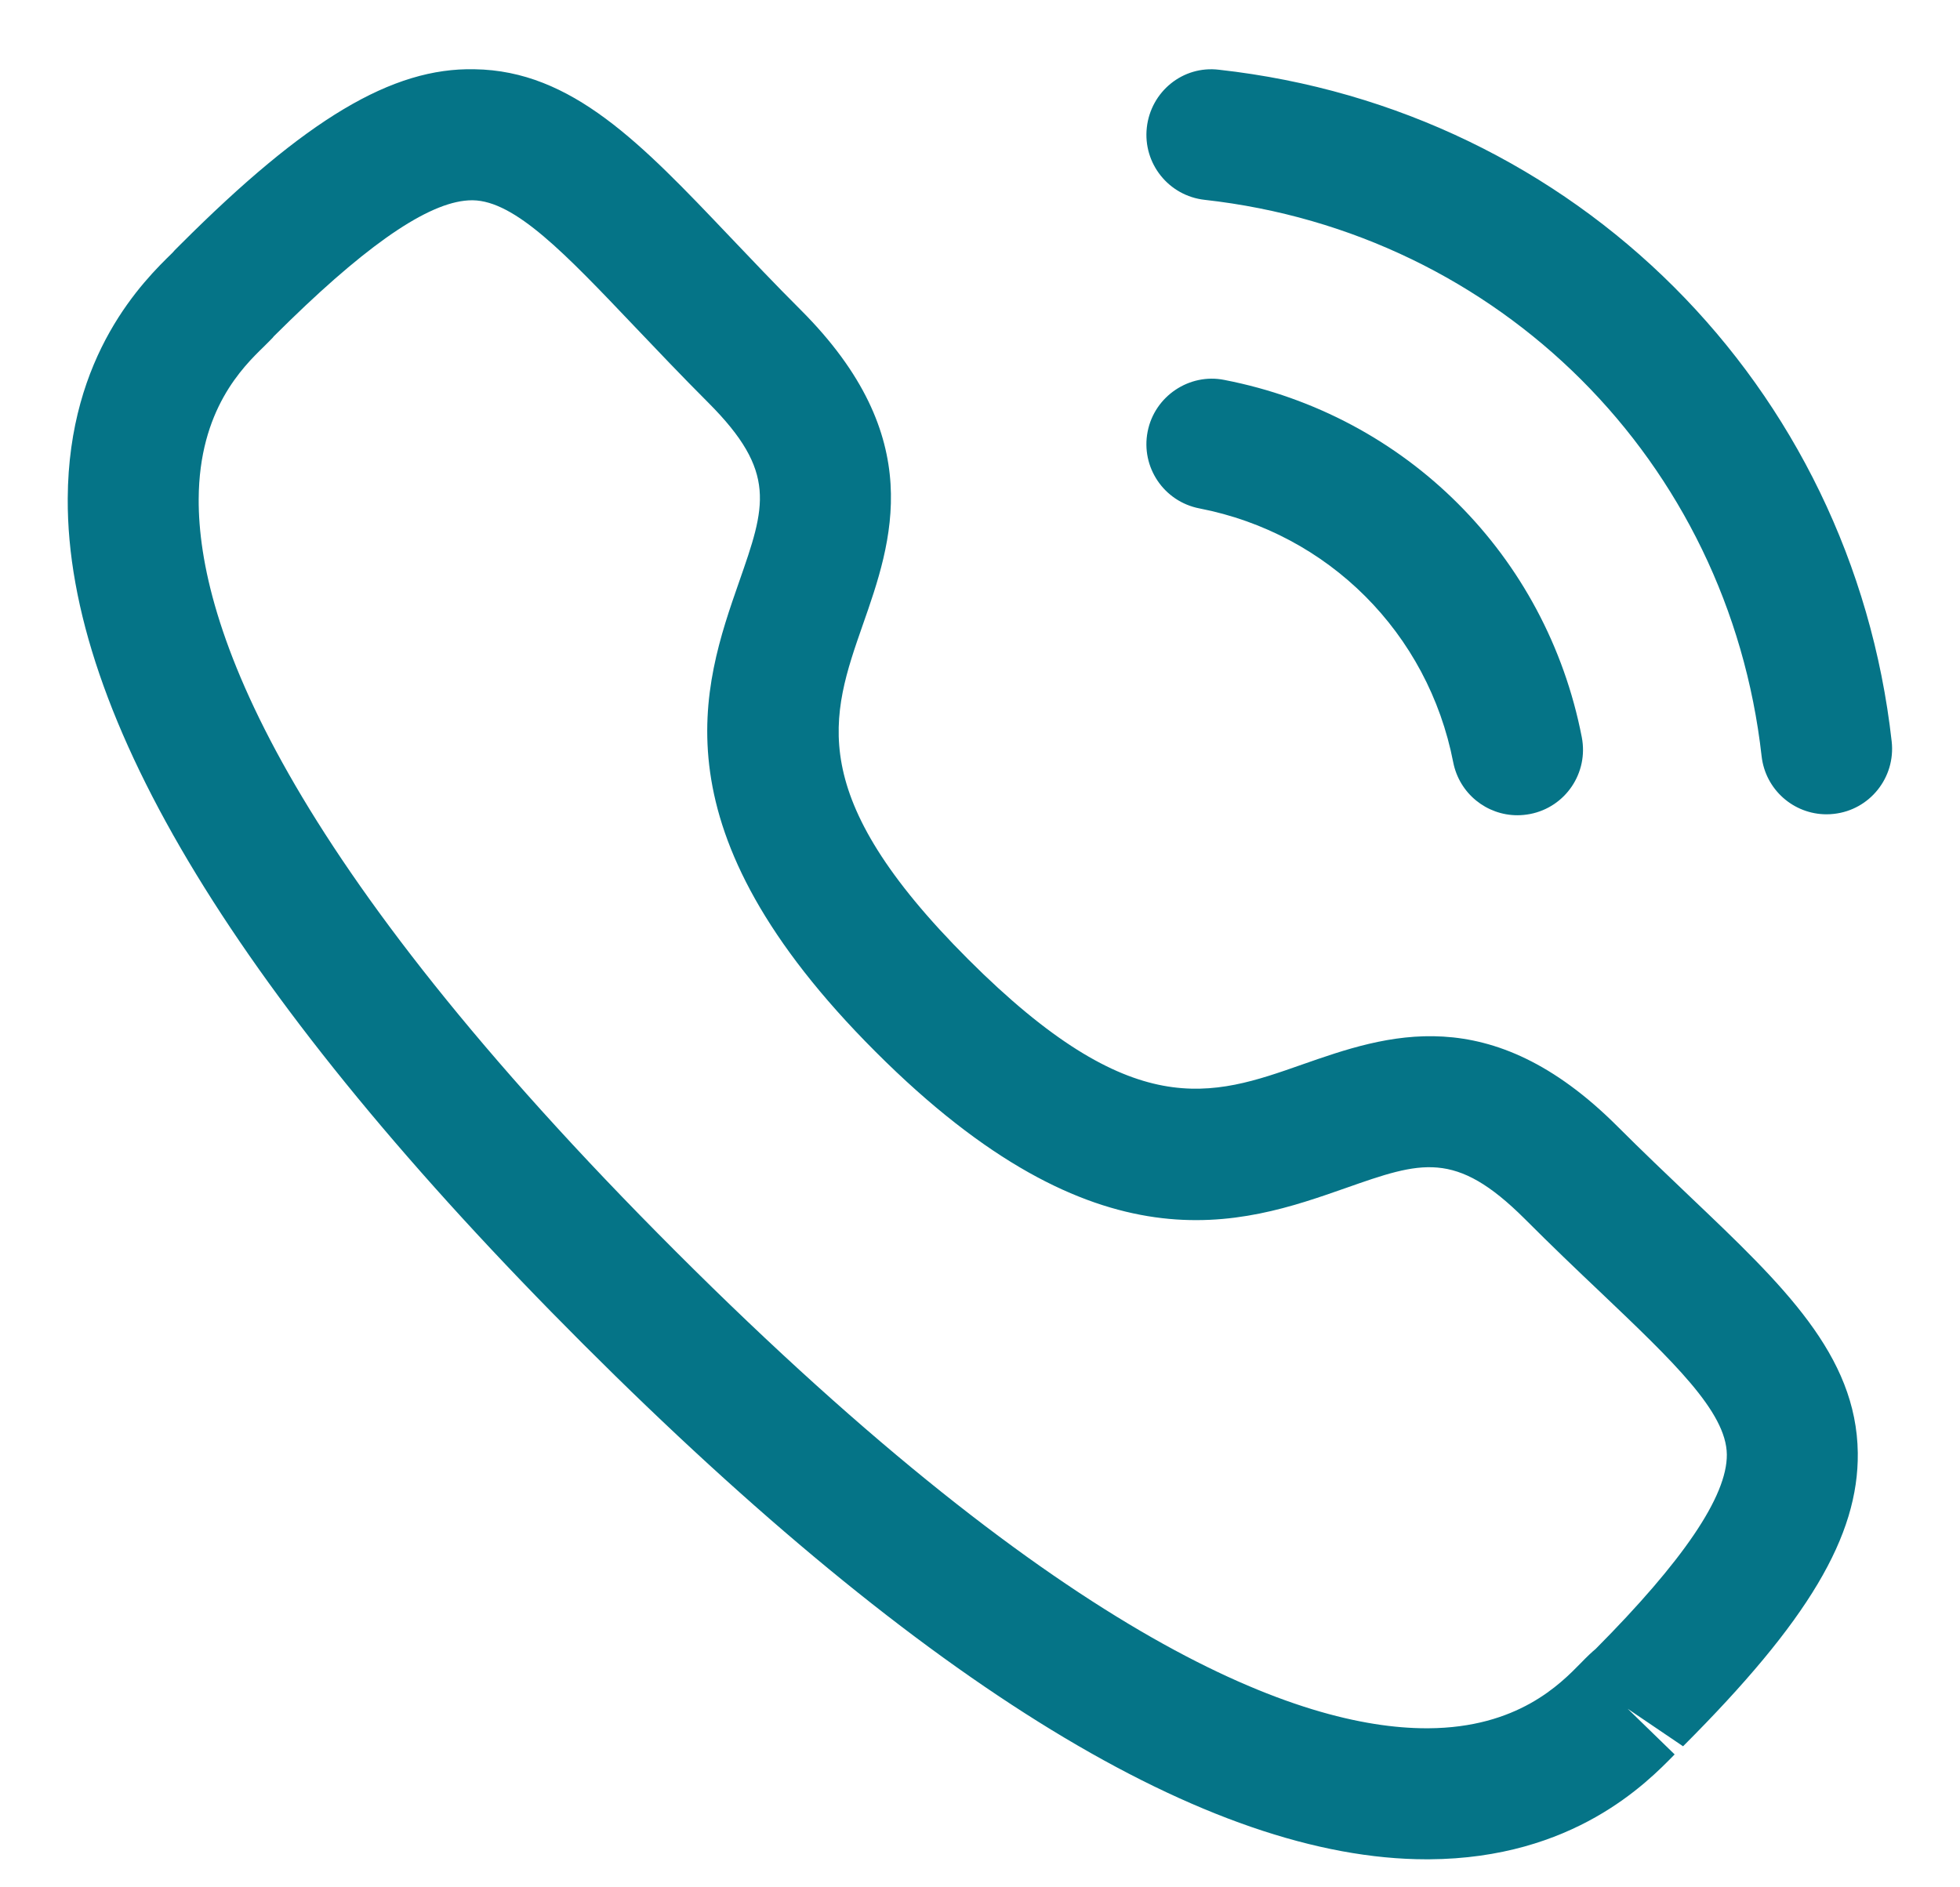 <svg width="27" height="26" viewBox="0 0 27 26" fill="none" xmlns="http://www.w3.org/2000/svg">
<path fill-rule="evenodd" clip-rule="evenodd" d="M6.535 0.954C7.878 0.972 8.836 1.979 10.047 3.253C10.347 3.567 10.67 3.91 11.032 4.271C12.787 6.027 12.288 7.46 11.885 8.609C11.447 9.864 11.068 10.947 13.337 13.215C15.606 15.484 16.687 15.105 17.941 14.664C19.092 14.262 20.521 13.759 22.279 15.515C22.637 15.873 22.974 16.192 23.286 16.49C24.565 17.707 25.575 18.668 25.592 20.015C25.605 21.163 24.908 22.334 23.185 24.057L22.422 23.54L23.069 24.169C22.687 24.56 21.673 25.602 19.687 25.614H19.651C16.654 25.614 12.745 23.227 8.035 18.518C3.305 13.789 0.915 9.869 0.933 6.865C0.944 4.881 1.984 3.864 2.375 3.483L2.408 3.446L2.489 3.365C4.216 1.639 5.402 0.929 6.535 0.954ZM6.512 2.759H6.502C5.962 2.759 5.142 3.3 3.998 4.411L3.768 4.637L3.77 4.636C3.772 4.636 3.751 4.659 3.717 4.693L3.637 4.773C3.346 5.056 2.743 5.644 2.737 6.875C2.728 8.596 3.859 11.792 9.31 17.241C14.734 22.664 17.925 23.809 19.651 23.809H19.676C20.907 23.802 21.494 23.199 21.777 22.91C21.862 22.822 21.932 22.756 21.981 22.716C23.18 21.509 23.794 20.613 23.788 20.037C23.781 19.45 23.05 18.757 22.041 17.796C21.72 17.492 21.371 17.159 21.003 16.79C20.048 15.839 19.578 16.001 18.537 16.367C17.1 16.871 15.131 17.561 12.062 14.49C8.992 11.422 9.68 9.453 10.182 8.014C10.545 6.975 10.711 6.502 9.757 5.547C9.384 5.174 9.049 4.82 8.74 4.496C7.785 3.492 7.095 2.767 6.512 2.759ZM16.866 5.234C19.37 5.72 21.303 7.651 21.79 10.156C21.885 10.647 21.566 11.119 21.078 11.214C21.019 11.225 20.961 11.231 20.903 11.231C20.48 11.231 20.104 10.933 20.019 10.502C19.673 8.722 18.3 7.349 16.523 7.004C16.033 6.909 15.714 6.436 15.809 5.947C15.904 5.457 16.385 5.137 16.866 5.234ZM16.794 0.961C21.7 1.506 25.509 5.311 26.059 10.215C26.114 10.711 25.758 11.157 25.264 11.212C25.23 11.216 25.195 11.218 25.162 11.218C24.708 11.218 24.319 10.878 24.267 10.417C23.811 6.356 20.657 3.205 16.595 2.753C16.1 2.698 15.743 2.253 15.798 1.757C15.853 1.263 16.294 0.899 16.794 0.961Z" fill="#057487"/>
</svg>
